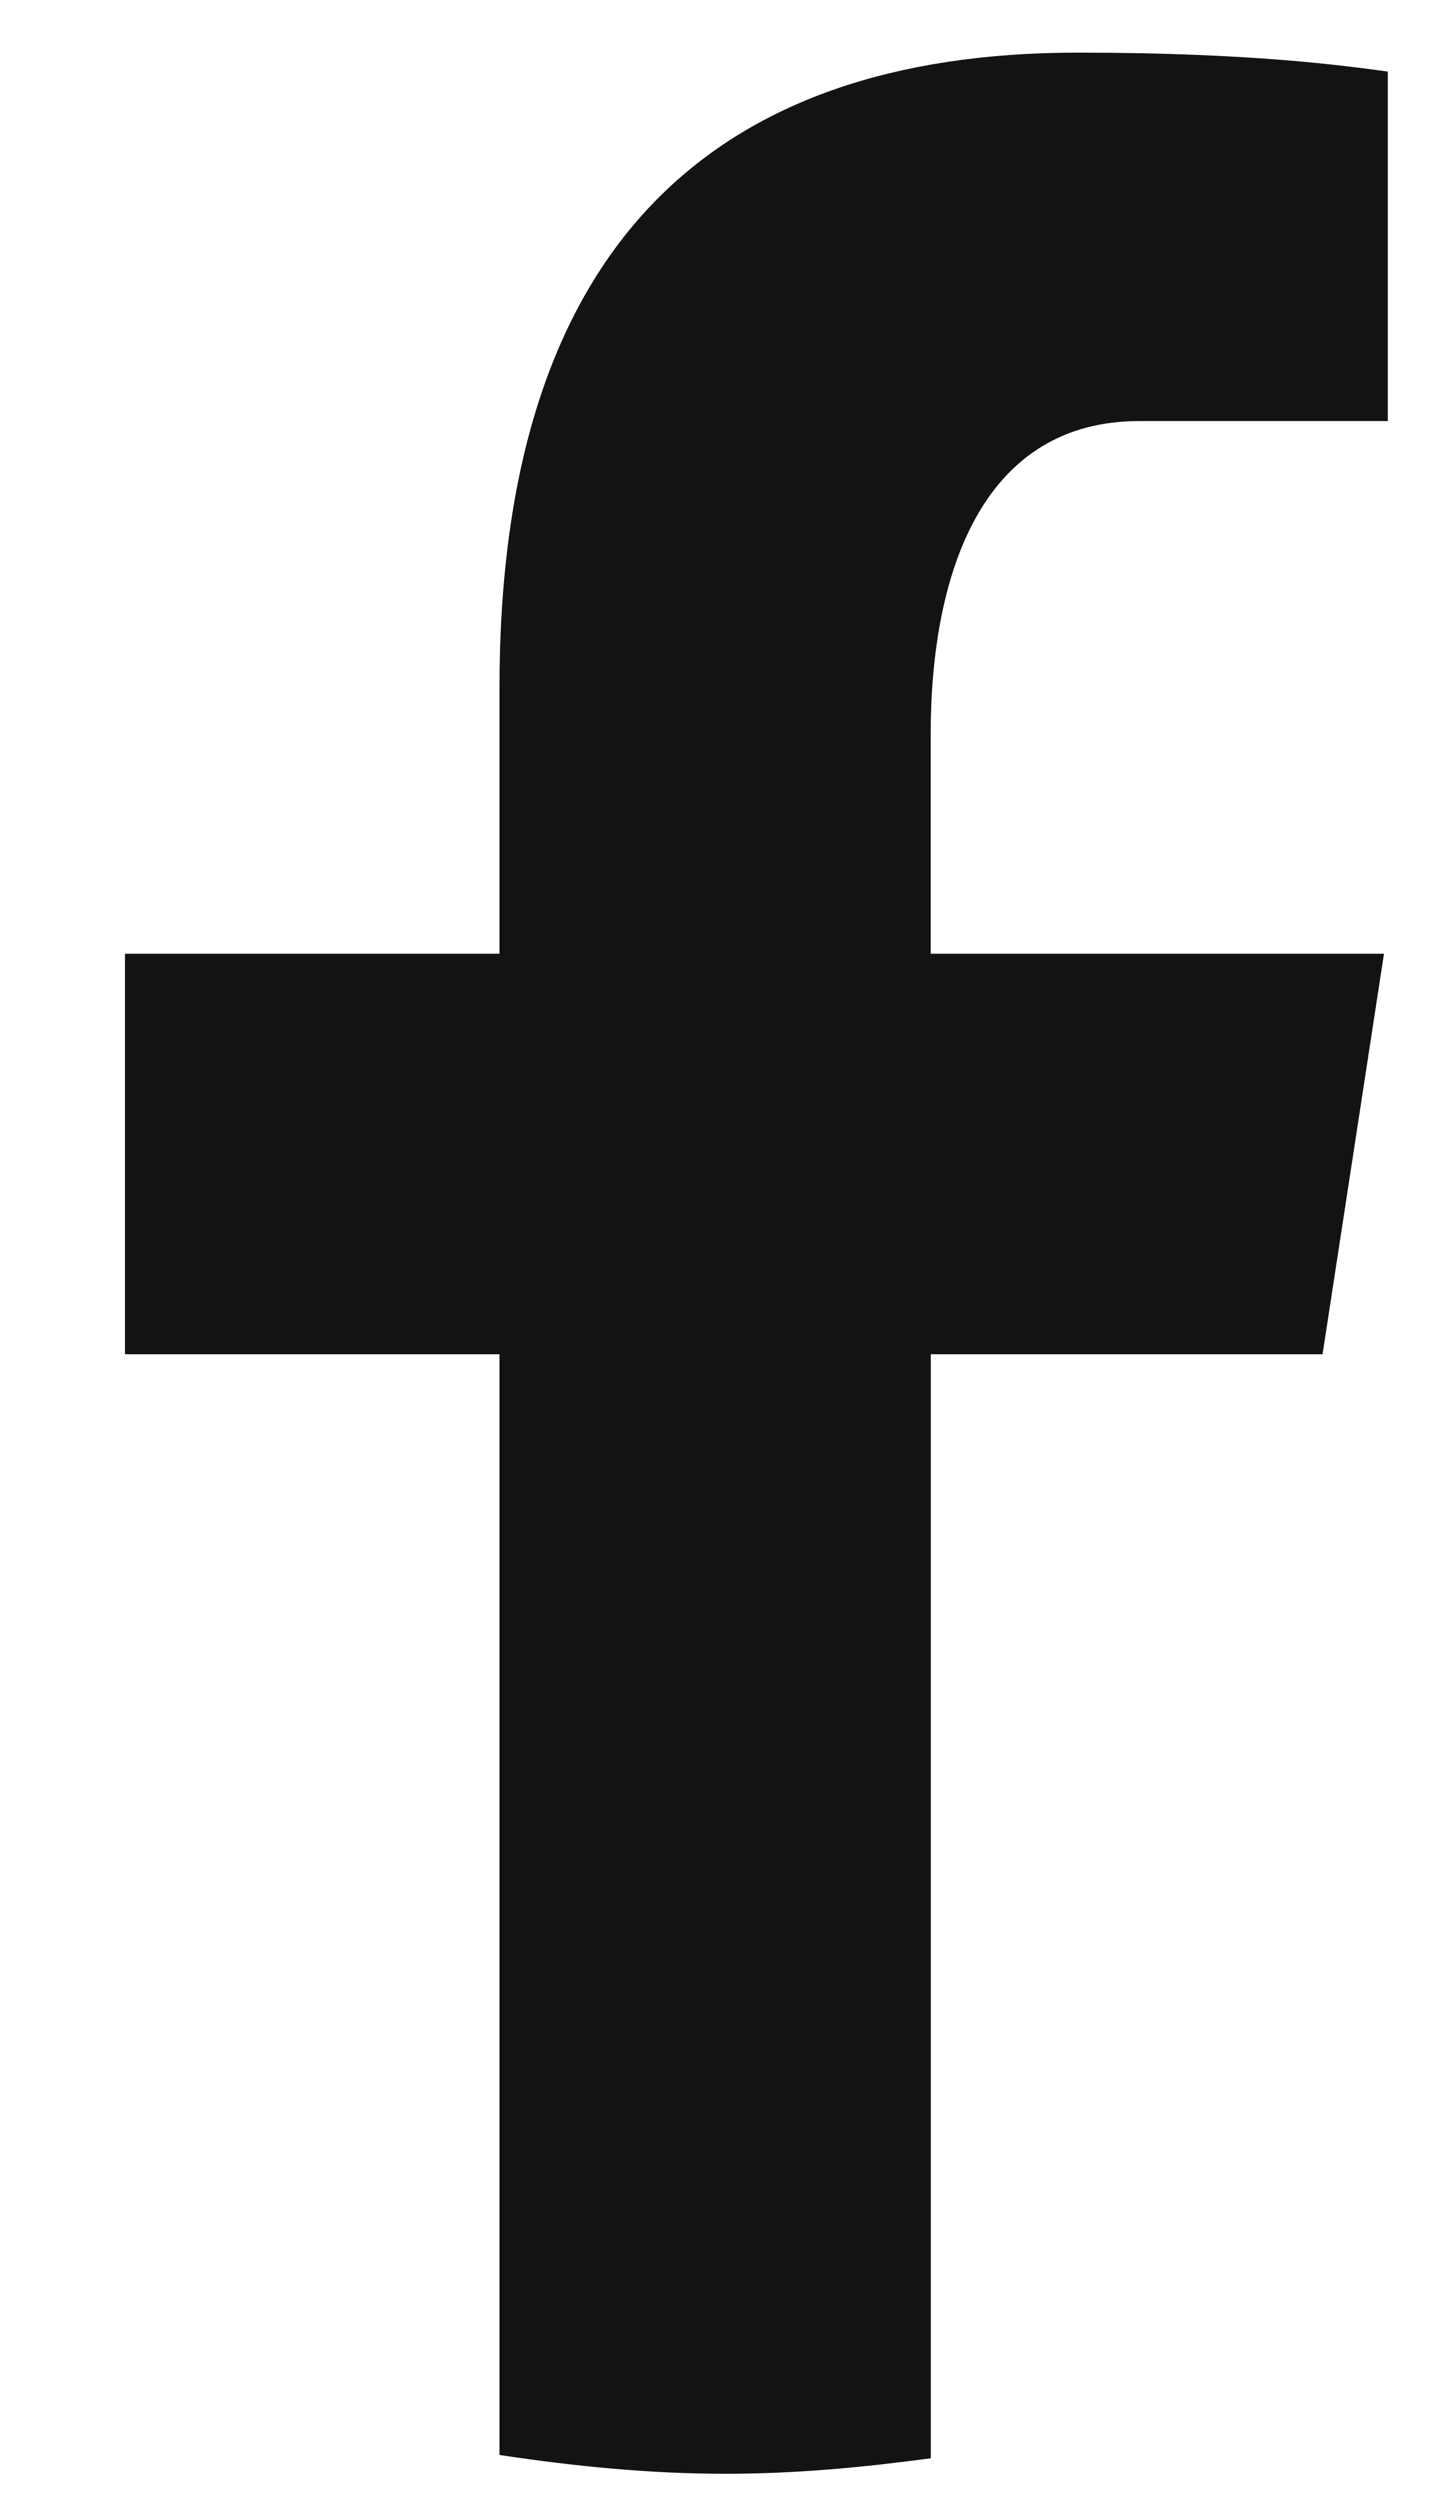 <svg width="11" height="19" viewBox="0 0 11 19" fill="none" xmlns="http://www.w3.org/2000/svg">
<path d="M7.076 10.292H10.054L10.521 7.248H7.075V5.585C7.075 4.321 7.486 3.2 8.661 3.2H10.55V0.544C10.218 0.499 9.516 0.4 8.19 0.4C5.421 0.4 3.797 1.871 3.797 5.224V7.248H0.95V10.292H3.797V18.657C4.361 18.742 4.932 18.8 5.518 18.8C6.048 18.8 6.565 18.751 7.076 18.682V10.292Z" fill="#131313"/>
</svg>
